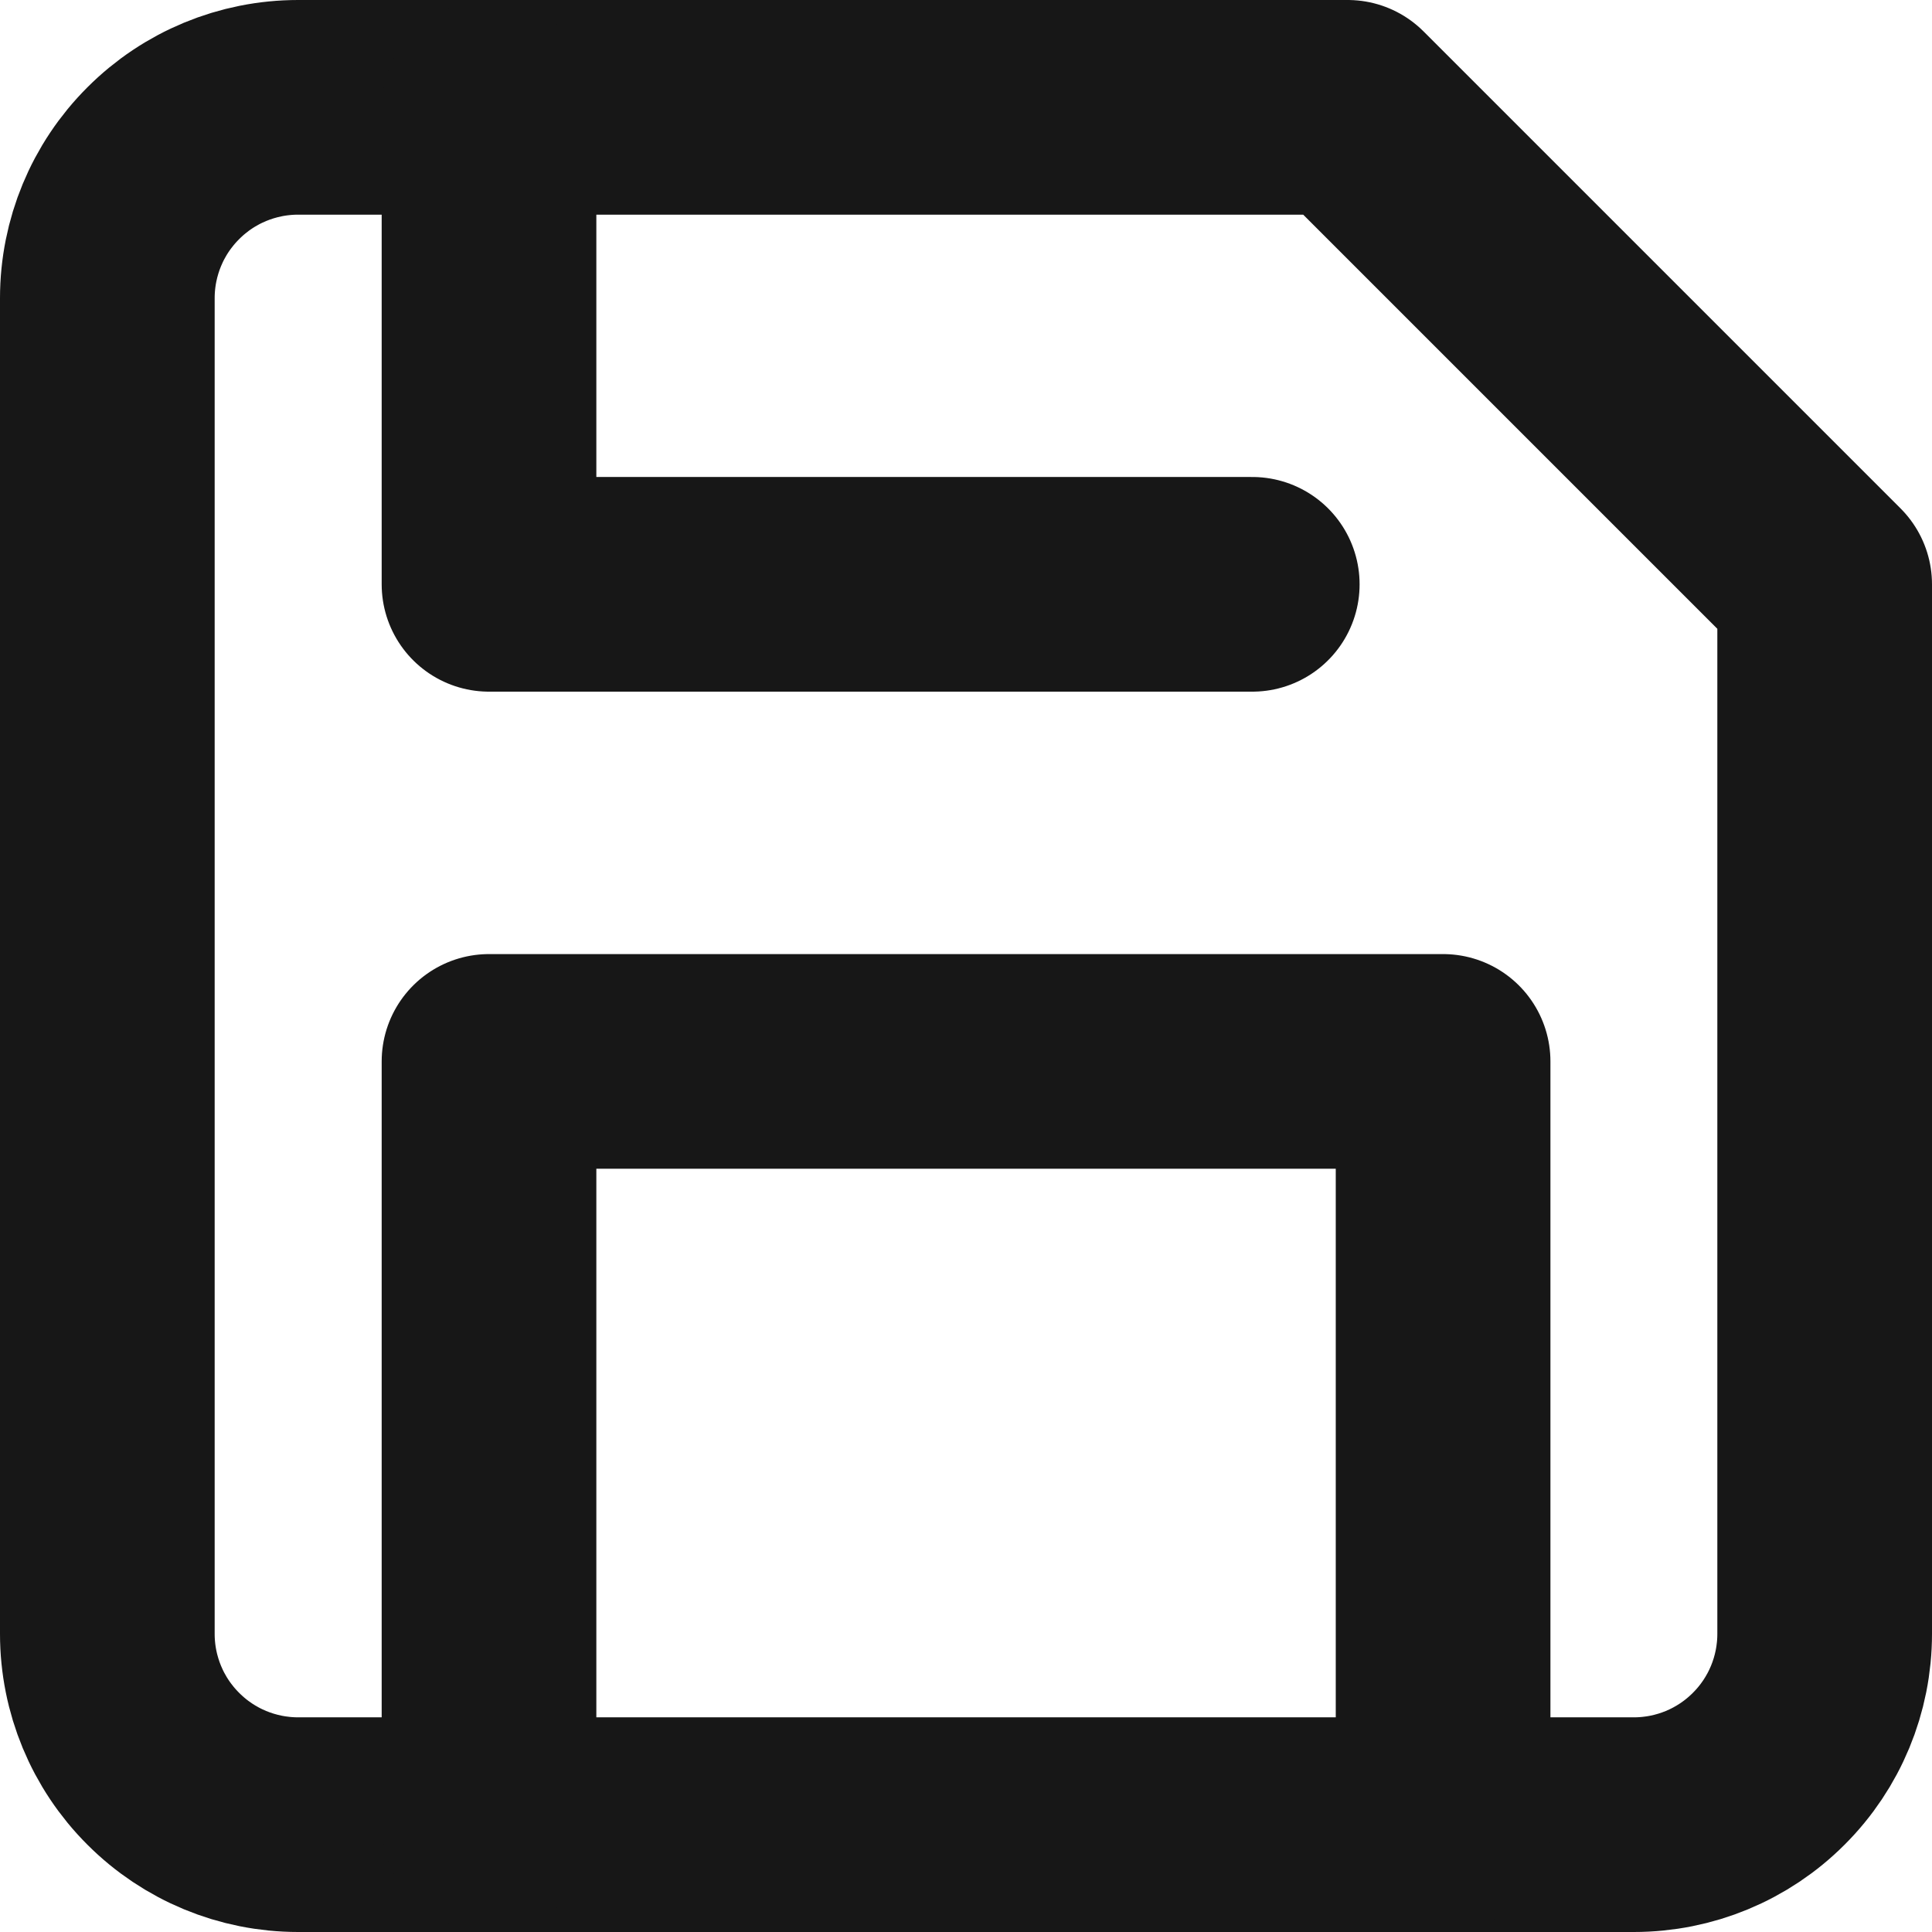 <svg width="18" height="18" viewBox="0 0 18 18" fill="none" xmlns="http://www.w3.org/2000/svg">
<path d="M15.222 17H2.778C2.306 17 1.854 16.813 1.521 16.479C1.187 16.146 1 15.694 1 15.222V2.778C1 2.306 1.187 1.854 1.521 1.521C1.854 1.187 2.306 1 2.778 1H12.556L17 5.444V15.222C17 15.694 16.813 16.146 16.479 16.479C16.146 16.813 15.694 17 15.222 17Z" stroke="#171717" stroke-width="2" stroke-linecap="round" stroke-linejoin="round"/>
<path d="M13.445 17V9.889H4.556V17" stroke="#171717" stroke-width="2" stroke-linecap="round" stroke-linejoin="round"/>
<path d="M4.556 1V5.444H11.667" stroke="#171717" stroke-width="2" stroke-linecap="round" stroke-linejoin="round"/>
</svg>
